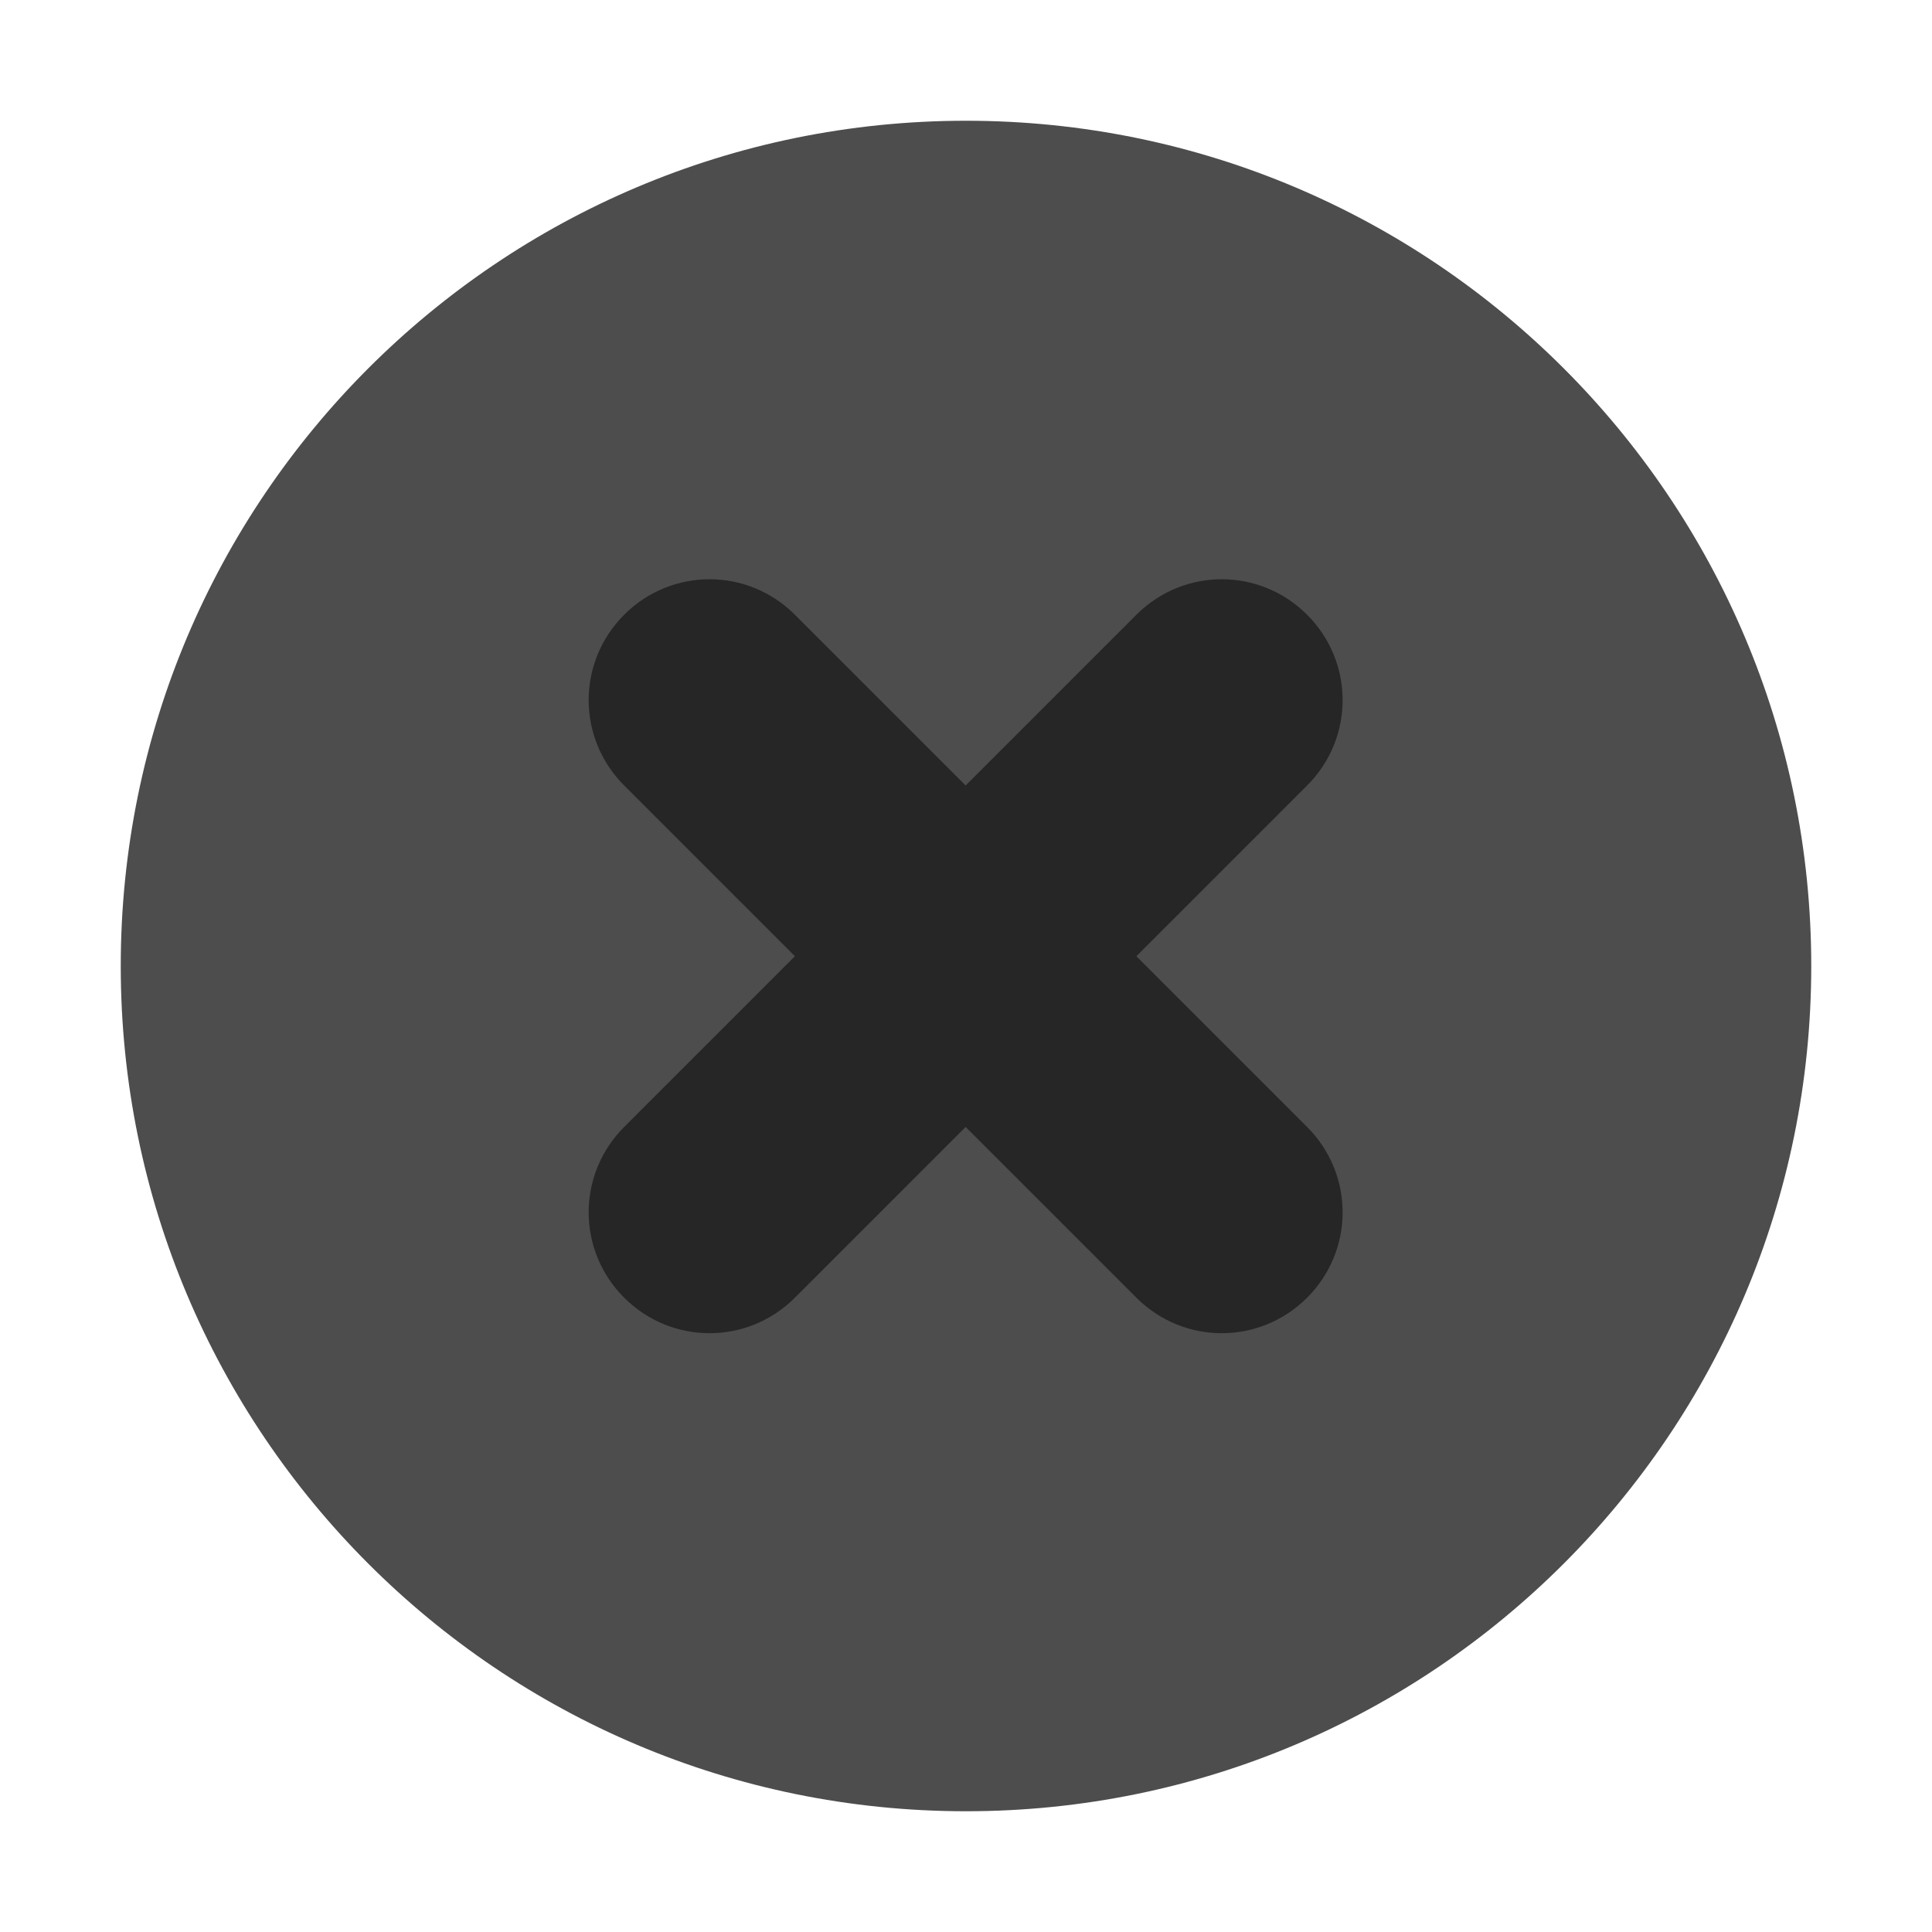 <svg xmlns="http://www.w3.org/2000/svg" width="16" height="16" version="1.1"><g id="titlebutton-minimize-backdrop" transform="translate(-253,268.64)"><rect width="16" height="16" x="253" y="-268.64" stroke-width=".474" opacity="0" ry="0" style="paint-order:markers stroke fill"/><g><g fill-rule="evenodd"><path fill="#4d4d4d" d="m12 1047.4c3.866 0 7-3.134 7-7s-3.134-7-7-7c-3.866 0-7 3.134-7 7s3.134 7 7 7" transform="translate(254,-267.64) translate(-5,-1033.4)"/></g></g></g><path stroke-width="3.78" d="m5.169 5.091c-0.392 0.392-0.392 1.022 0 1.414l1.414 1.414-1.414 1.414c-0.392 0.392-0.392 1.022 0 1.414 0.392 0.392 1.022 0.392 1.414 0l1.414-1.414 1.414 1.414c0.392 0.392 1.022 0.392 1.414 0 0.392-0.392 0.392-1.022 0-1.414l-1.414-1.414 1.414-1.414c0.392-0.392 0.392-1.022 0-1.414-0.392-0.392-1.022-0.392-1.414 0l-1.414 1.414-1.414-1.414c-0.392-0.392-1.022-0.392-1.414 0z" enable-background="new" opacity=".5"/></svg>